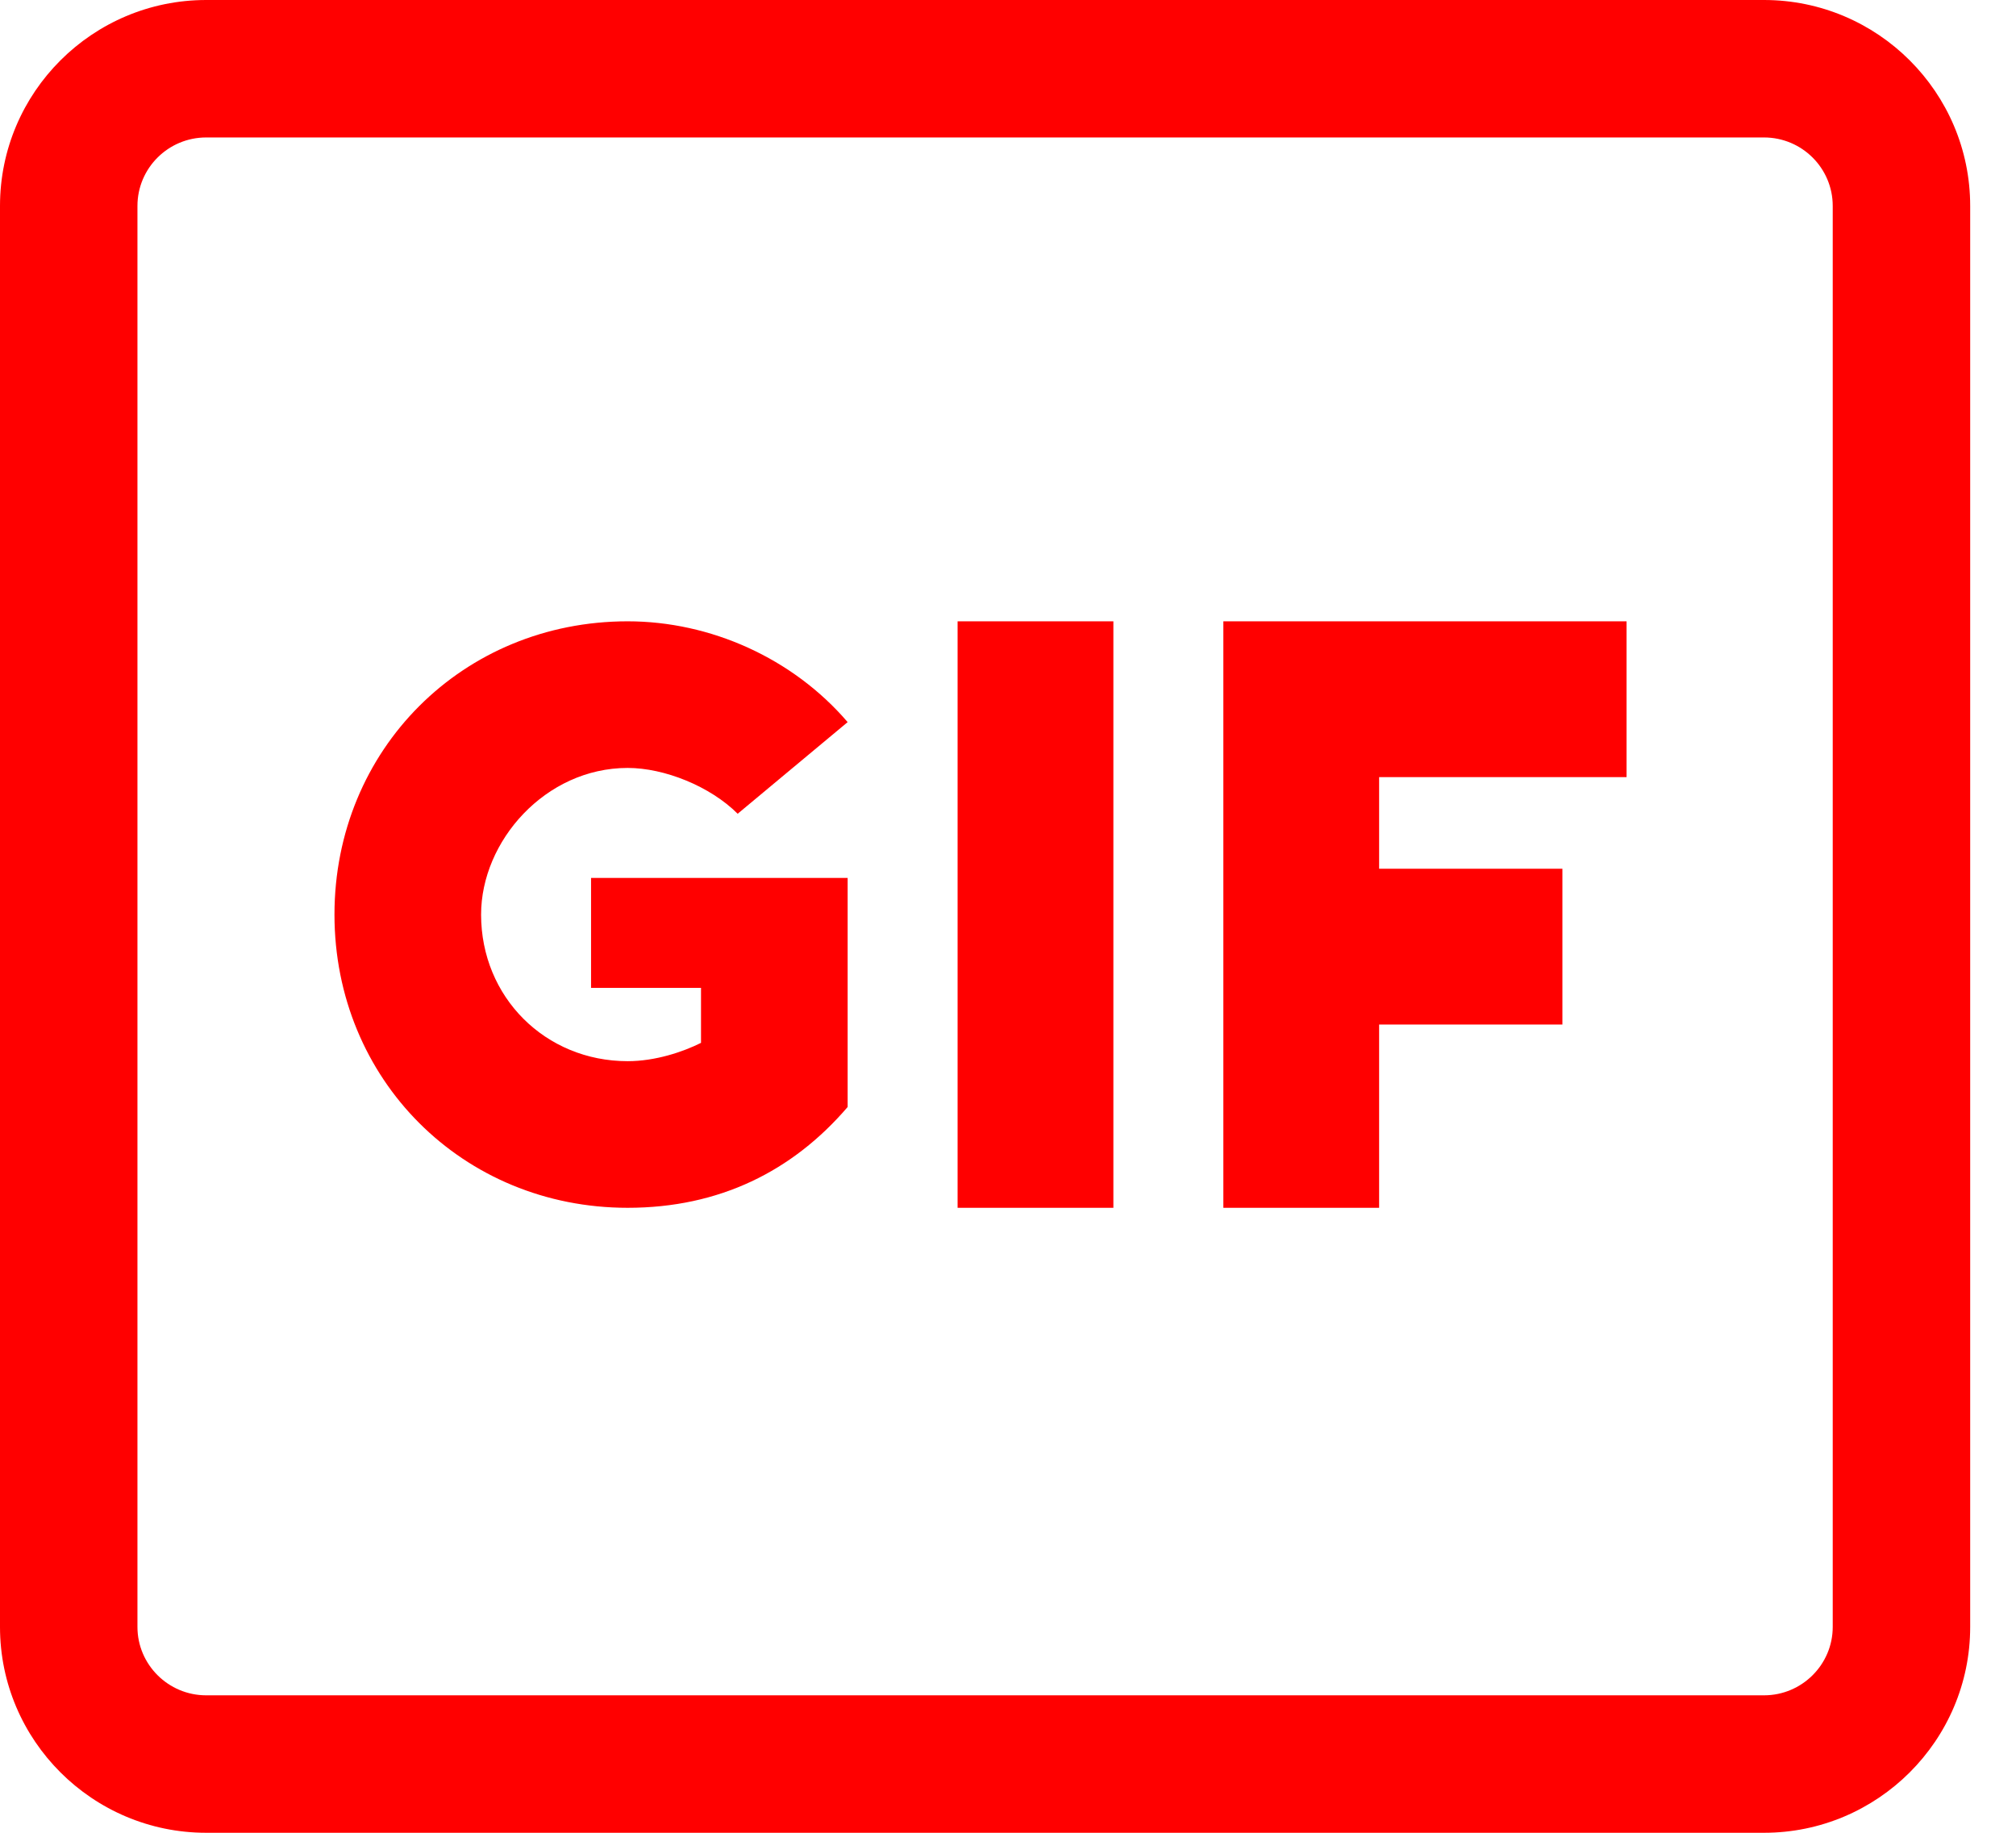 <svg width="22" height="20" viewBox="0 0 22 20" fill="none" xmlns="http://www.w3.org/2000/svg">
<path d="M17.75 8.48V6.78H13.35V13.18H15.05V11.18H17.05V9.48H15.05V8.48H17.75V8.48ZM10.45 6.78H12.15V13.18H10.45V6.78ZM6.85 8.38C7.25 8.38 7.75 8.58 8.05 8.88L9.25 7.88C8.65 7.18 7.75 6.78 6.85 6.78C5.05 6.78 3.65 8.18 3.65 9.98C3.65 11.78 5.05 13.18 6.85 13.18C7.85 13.18 8.65 12.78 9.25 12.08V9.58H6.45V10.78H7.65V11.38C7.45 11.48 7.15 11.58 6.85 11.58C5.95 11.58 5.25 10.88 5.25 9.98C5.25 9.18 5.95 8.38 6.85 8.38V8.38Z" fill="#FF0000"/>
<path d="M19.25 0H2.25C1.01 0 0 1.007 0 2.247V17.754C0 18.992 1.01 20 2.25 20H19.25C20.49 20 21.5 18.992 21.5 17.754V2.247C21.5 1.007 20.49 0 19.25 0V0ZM20 17.754C20 18.164 19.664 18.5 19.25 18.5H2.25C1.836 18.5 1.5 18.164 1.5 17.754V2.247C1.5 1.835 1.836 1.5 2.25 1.5H19.25C19.664 1.5 20 1.835 20 2.247V17.754Z" fill="#FF0000"/>
</svg>
